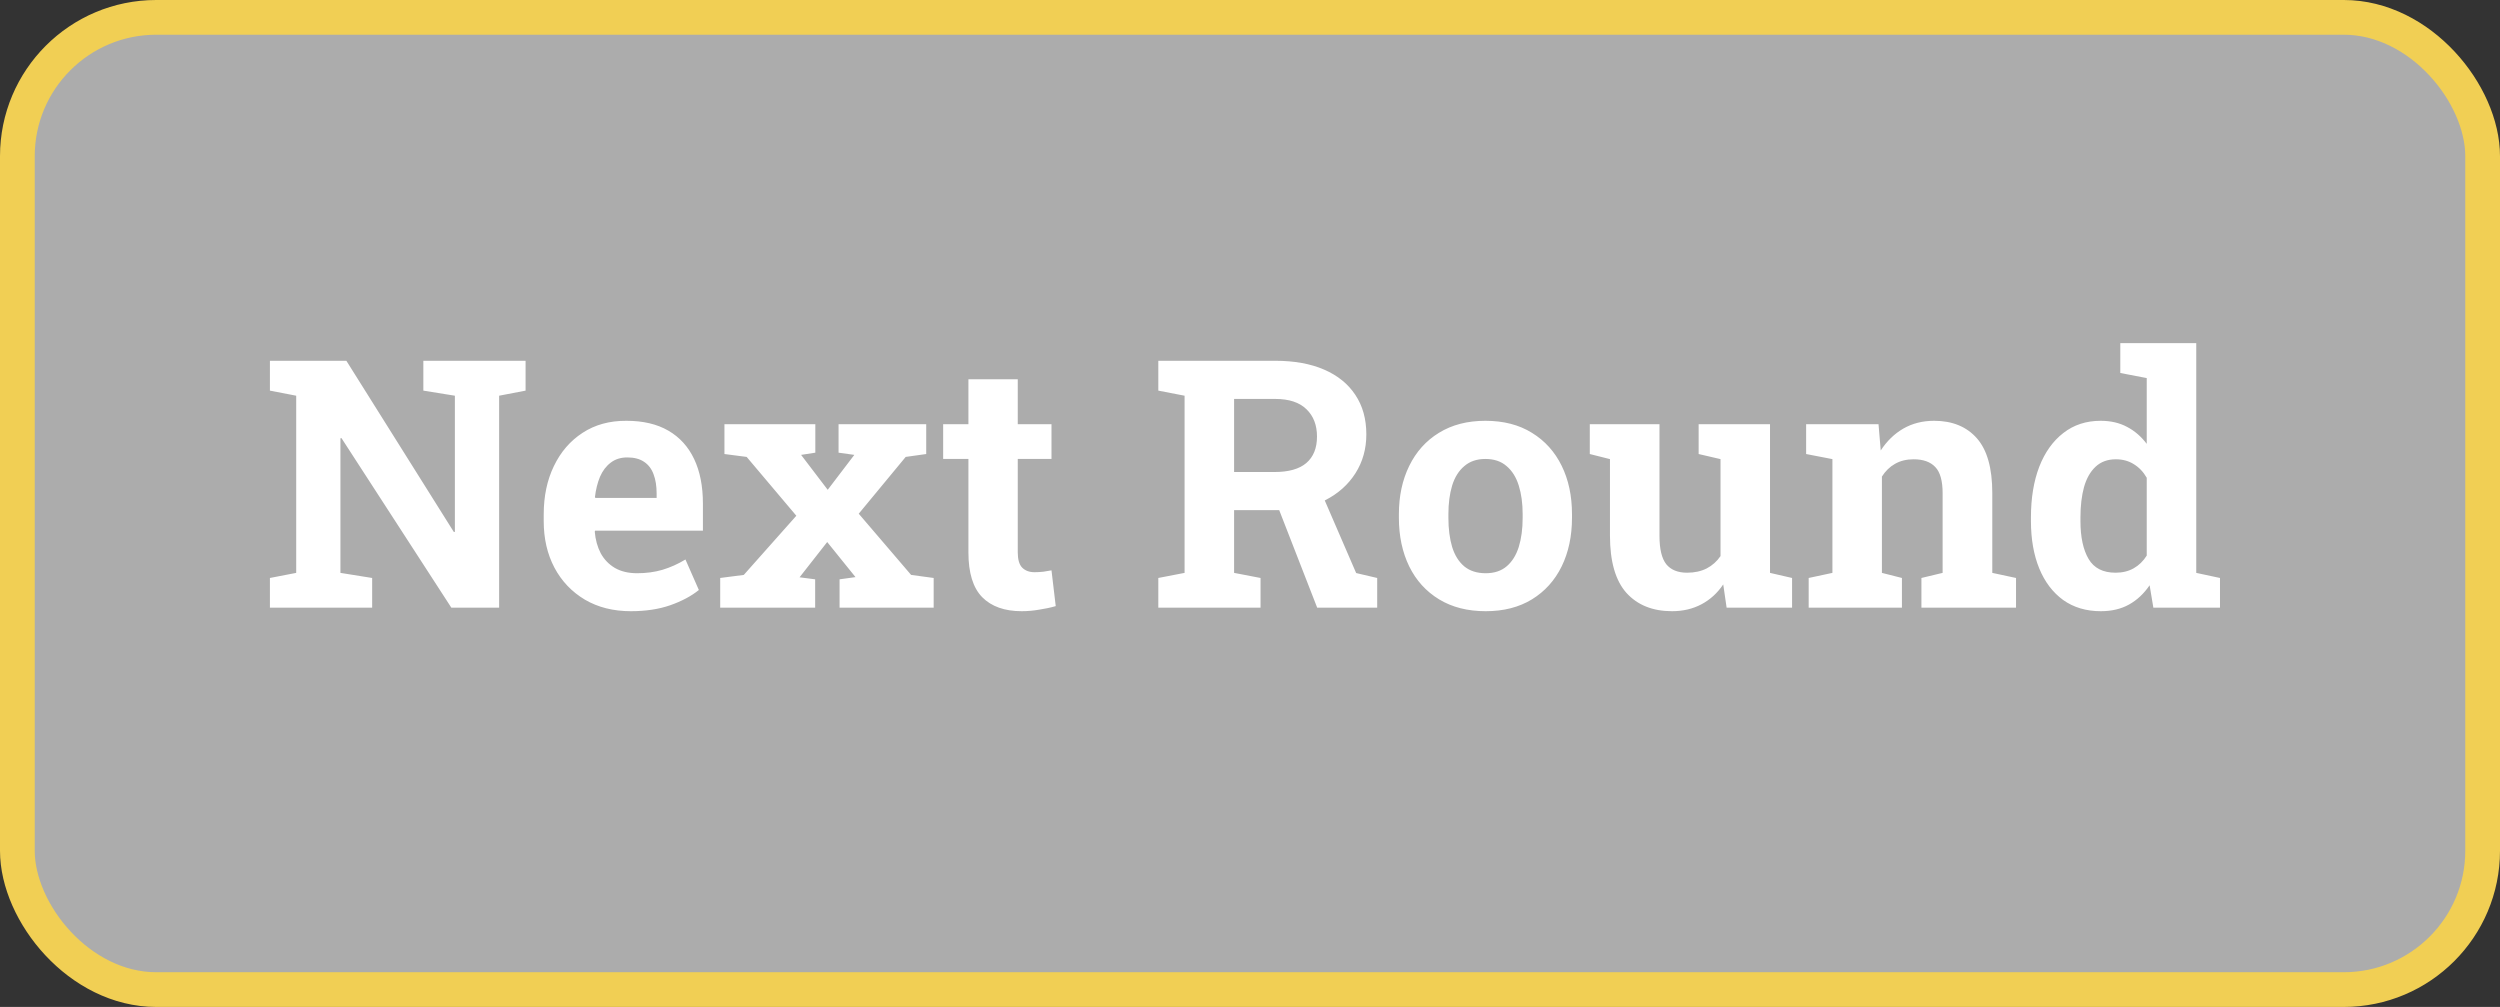<svg width="144" height="58" viewBox="0 0 144 58" fill="none" xmlns="http://www.w3.org/2000/svg">
<rect x="0" y="0" width="144" height="58" fill="#333333" stroke="none"/>
<rect x="1" y="1" width="142" height="56" rx="8" fill="#ACACAC" stroke="#F1CF54" stroke-width="2"/>
<path d="M15.547 35V33.291L17.061 32.998V22.793L15.547 22.5V20.781H17.061H19.951L26.143 30.645L26.201 30.635V22.793L24.385 22.5V20.781H28.75H30.273V22.5L28.75 22.793V35H25.996L19.668 25.234L19.609 25.244V32.998L21.436 33.291V35H15.547ZM36.338 35.205C35.329 35.205 34.447 34.984 33.691 34.541C32.936 34.092 32.35 33.477 31.934 32.695C31.523 31.914 31.318 31.022 31.318 30.02V29.629C31.318 28.581 31.514 27.653 31.904 26.846C32.295 26.032 32.845 25.394 33.555 24.932C34.271 24.463 35.114 24.232 36.084 24.238C37.041 24.238 37.845 24.427 38.496 24.805C39.147 25.182 39.642 25.726 39.98 26.436C40.319 27.145 40.488 28.005 40.488 29.014V30.566H34.277L34.258 30.625C34.297 31.087 34.411 31.501 34.6 31.865C34.795 32.223 35.068 32.507 35.42 32.715C35.772 32.917 36.198 33.018 36.699 33.018C37.22 33.018 37.705 32.953 38.154 32.822C38.61 32.685 39.053 32.487 39.482 32.227L40.254 33.984C39.818 34.336 39.268 34.629 38.603 34.863C37.946 35.091 37.191 35.205 36.338 35.205ZM34.297 28.682H37.822V28.428C37.822 27.998 37.764 27.63 37.647 27.324C37.536 27.012 37.353 26.771 37.1 26.602C36.852 26.432 36.53 26.348 36.133 26.348C35.755 26.348 35.436 26.449 35.176 26.65C34.915 26.846 34.71 27.116 34.56 27.461C34.417 27.806 34.32 28.197 34.268 28.633L34.297 28.682ZM41.484 35V33.291L42.842 33.115L45.869 29.707L43.008 26.318L41.728 26.152V24.434H46.963V26.074L46.143 26.201L47.676 28.213L49.209 26.201L48.301 26.074V24.434H53.35V26.152L52.168 26.318L49.463 29.59L52.48 33.115L53.779 33.291V35H48.359V33.369L49.277 33.242L47.647 31.221L46.055 33.252L46.953 33.369V35H41.484ZM58.848 35.205C57.865 35.205 57.106 34.935 56.572 34.395C56.045 33.854 55.781 32.998 55.781 31.826V26.436H54.326V24.434H55.781V21.846H58.623V24.434H60.566V26.436H58.623V31.816C58.623 32.227 58.708 32.52 58.877 32.695C59.053 32.871 59.29 32.959 59.59 32.959C59.753 32.959 59.922 32.949 60.098 32.93C60.28 32.904 60.436 32.878 60.566 32.852L60.81 34.912C60.518 34.997 60.199 35.065 59.853 35.117C59.515 35.176 59.18 35.205 58.848 35.205ZM66.719 35V33.291L68.232 32.998V22.793L66.719 22.5V20.781H73.457C74.551 20.781 75.488 20.951 76.269 21.289C77.051 21.628 77.65 22.113 78.066 22.744C78.49 23.376 78.701 24.134 78.701 25.02C78.701 25.853 78.493 26.598 78.076 27.256C77.659 27.913 77.08 28.431 76.338 28.809C75.596 29.186 74.74 29.378 73.769 29.385H71.084V32.998L72.607 33.291V35H66.719ZM75.869 35L73.477 28.857L76.045 28.223L78.115 33.008L79.326 33.291V35H75.869ZM71.084 27.188H73.408C74.228 27.188 74.841 27.015 75.244 26.67C75.654 26.318 75.859 25.811 75.859 25.146C75.859 24.489 75.658 23.965 75.254 23.574C74.85 23.177 74.251 22.979 73.457 22.979H71.084V27.188ZM85.576 35.205C84.534 35.205 83.639 34.977 82.891 34.522C82.142 34.066 81.569 33.434 81.172 32.627C80.775 31.813 80.576 30.879 80.576 29.824V29.619C80.576 28.571 80.775 27.643 81.172 26.836C81.569 26.022 82.139 25.387 82.881 24.932C83.63 24.469 84.522 24.238 85.557 24.238C86.605 24.238 87.5 24.469 88.242 24.932C88.984 25.387 89.554 26.019 89.951 26.826C90.348 27.634 90.547 28.564 90.547 29.619V29.824C90.547 30.879 90.348 31.813 89.951 32.627C89.554 33.434 88.984 34.066 88.242 34.522C87.5 34.977 86.611 35.205 85.576 35.205ZM85.576 33.018C86.071 33.018 86.475 32.884 86.787 32.617C87.1 32.35 87.331 31.979 87.481 31.504C87.63 31.022 87.705 30.462 87.705 29.824V29.619C87.705 28.994 87.63 28.444 87.481 27.969C87.331 27.487 87.096 27.113 86.777 26.846C86.465 26.572 86.058 26.436 85.557 26.436C85.068 26.436 84.665 26.572 84.346 26.846C84.027 27.113 83.792 27.487 83.643 27.969C83.499 28.444 83.428 28.994 83.428 29.619V29.824C83.428 30.462 83.499 31.022 83.643 31.504C83.792 31.986 84.027 32.36 84.346 32.627C84.665 32.887 85.075 33.018 85.576 33.018ZM96.309 35.205C95.195 35.205 94.32 34.853 93.682 34.15C93.05 33.441 92.734 32.34 92.734 30.85V26.445L91.572 26.152V24.434H92.734H95.586V30.869C95.586 31.624 95.716 32.168 95.977 32.5C96.243 32.825 96.644 32.988 97.178 32.988C97.601 32.988 97.975 32.907 98.301 32.744C98.626 32.575 98.893 32.337 99.102 32.031V26.445L97.842 26.152V24.434H99.102H101.953V32.998L103.223 33.291V35H99.453L99.258 33.662C98.926 34.157 98.509 34.538 98.008 34.805C97.507 35.072 96.94 35.205 96.309 35.205ZM104.18 35V33.291L105.547 32.998V26.445L104.033 26.152V24.434H108.203L108.33 25.947C108.682 25.407 109.115 24.987 109.629 24.688C110.15 24.388 110.742 24.238 111.406 24.238C112.454 24.238 113.275 24.574 113.867 25.244C114.46 25.915 114.756 26.966 114.756 28.398V32.998L116.123 33.291V35H110.674V33.291L111.895 32.998V28.408C111.895 27.699 111.755 27.197 111.475 26.904C111.195 26.605 110.778 26.455 110.225 26.455C109.814 26.455 109.456 26.543 109.15 26.719C108.851 26.888 108.6 27.132 108.398 27.451V32.998L109.551 33.291V35H104.18ZM121.006 35.205C120.166 35.205 119.443 34.99 118.838 34.56C118.239 34.124 117.78 33.519 117.461 32.744C117.142 31.963 116.982 31.051 116.982 30.01V29.805C116.982 28.691 117.142 27.718 117.461 26.885C117.786 26.051 118.249 25.404 118.848 24.941C119.447 24.473 120.163 24.238 120.996 24.238C121.576 24.238 122.083 24.355 122.52 24.59C122.956 24.818 123.333 25.143 123.652 25.566V21.777L122.129 21.484V19.766H123.652H126.504V32.998L127.871 33.291V35H124.033L123.818 33.711C123.486 34.199 123.089 34.57 122.627 34.824C122.171 35.078 121.631 35.205 121.006 35.205ZM121.855 32.988C122.253 32.988 122.601 32.904 122.9 32.734C123.2 32.565 123.451 32.321 123.652 32.002V27.52C123.457 27.181 123.21 26.921 122.91 26.738C122.611 26.549 122.266 26.455 121.875 26.455C121.4 26.455 121.009 26.598 120.703 26.885C120.404 27.165 120.182 27.555 120.039 28.057C119.902 28.558 119.834 29.141 119.834 29.805V30.01C119.834 30.934 119.99 31.663 120.303 32.197C120.615 32.725 121.133 32.988 121.855 32.988Z" fill="white"/>
</svg>
